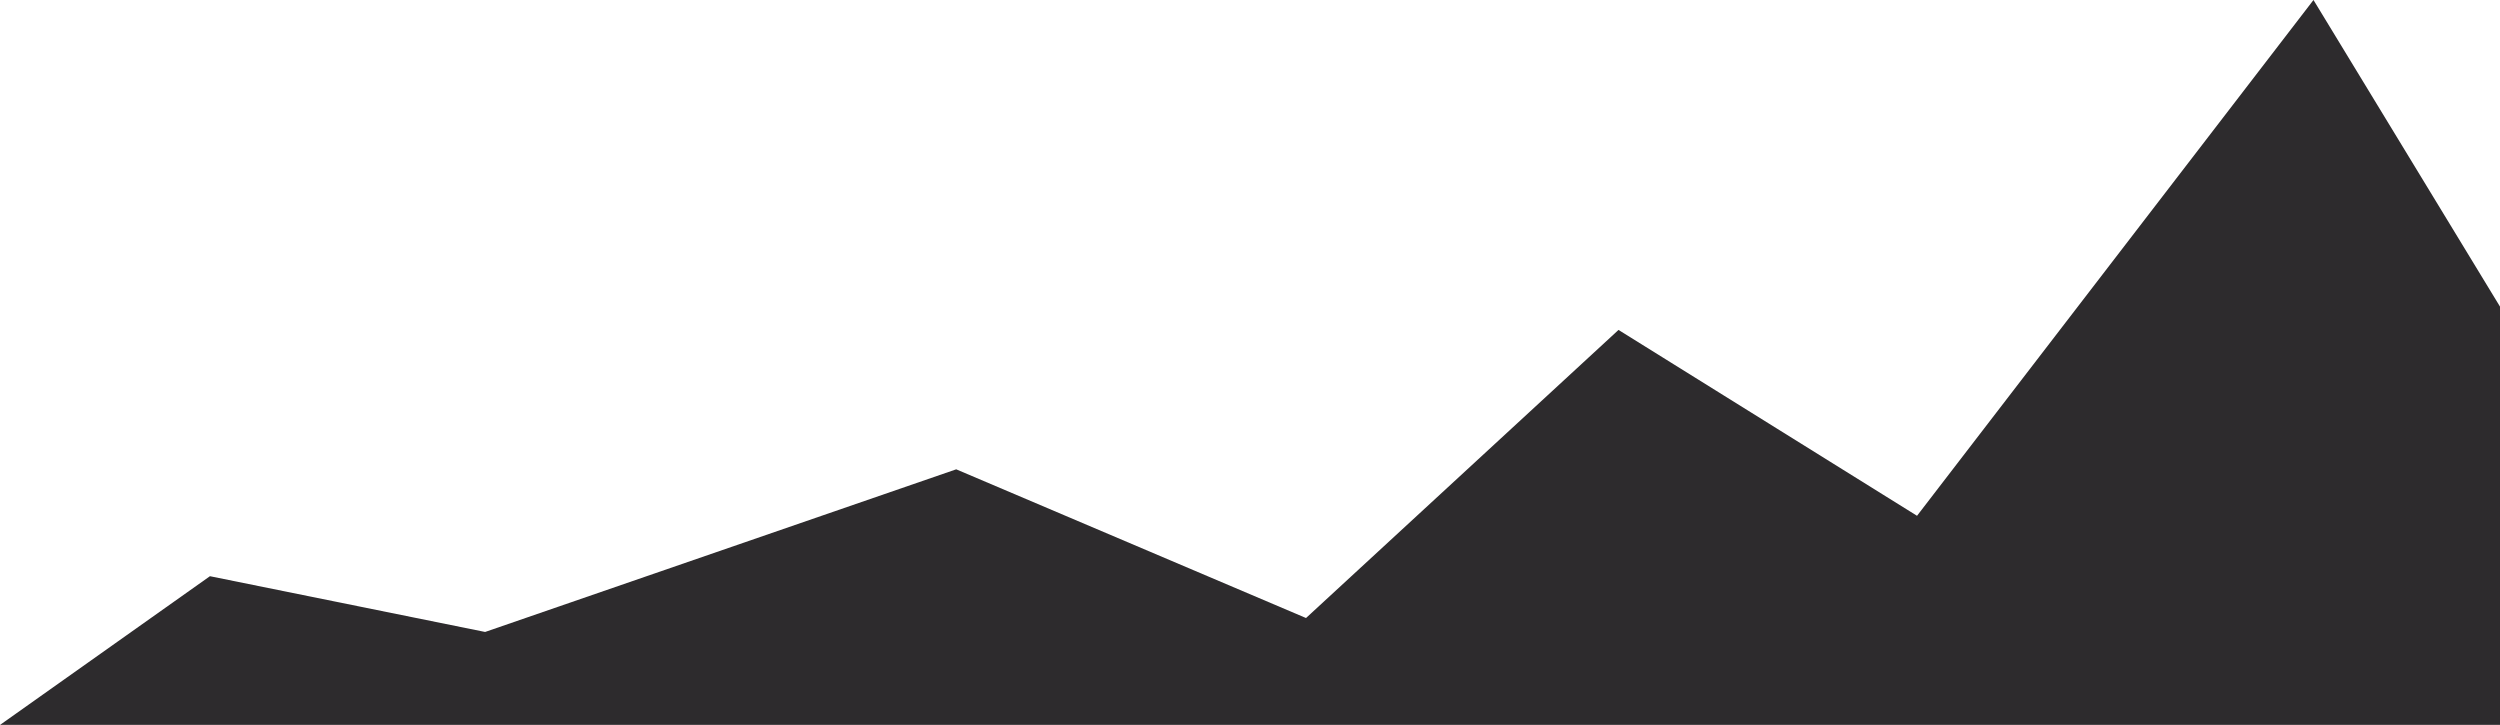 <svg id="Layer_1" data-name="Layer 1" xmlns="http://www.w3.org/2000/svg" viewBox="0 0 538.01 156"><defs><style>.cls-1{fill:#2d2b2d;}</style></defs><title>graph-1</title><path class="cls-1" d="M2.33,156.33l45.17-32,59.22,12,101.38-35,75.28,32,67.25-62,64.24,40,85.32-111,40.15,66v90H2.33Z" transform="translate(-2.32 -0.33)"/></svg>